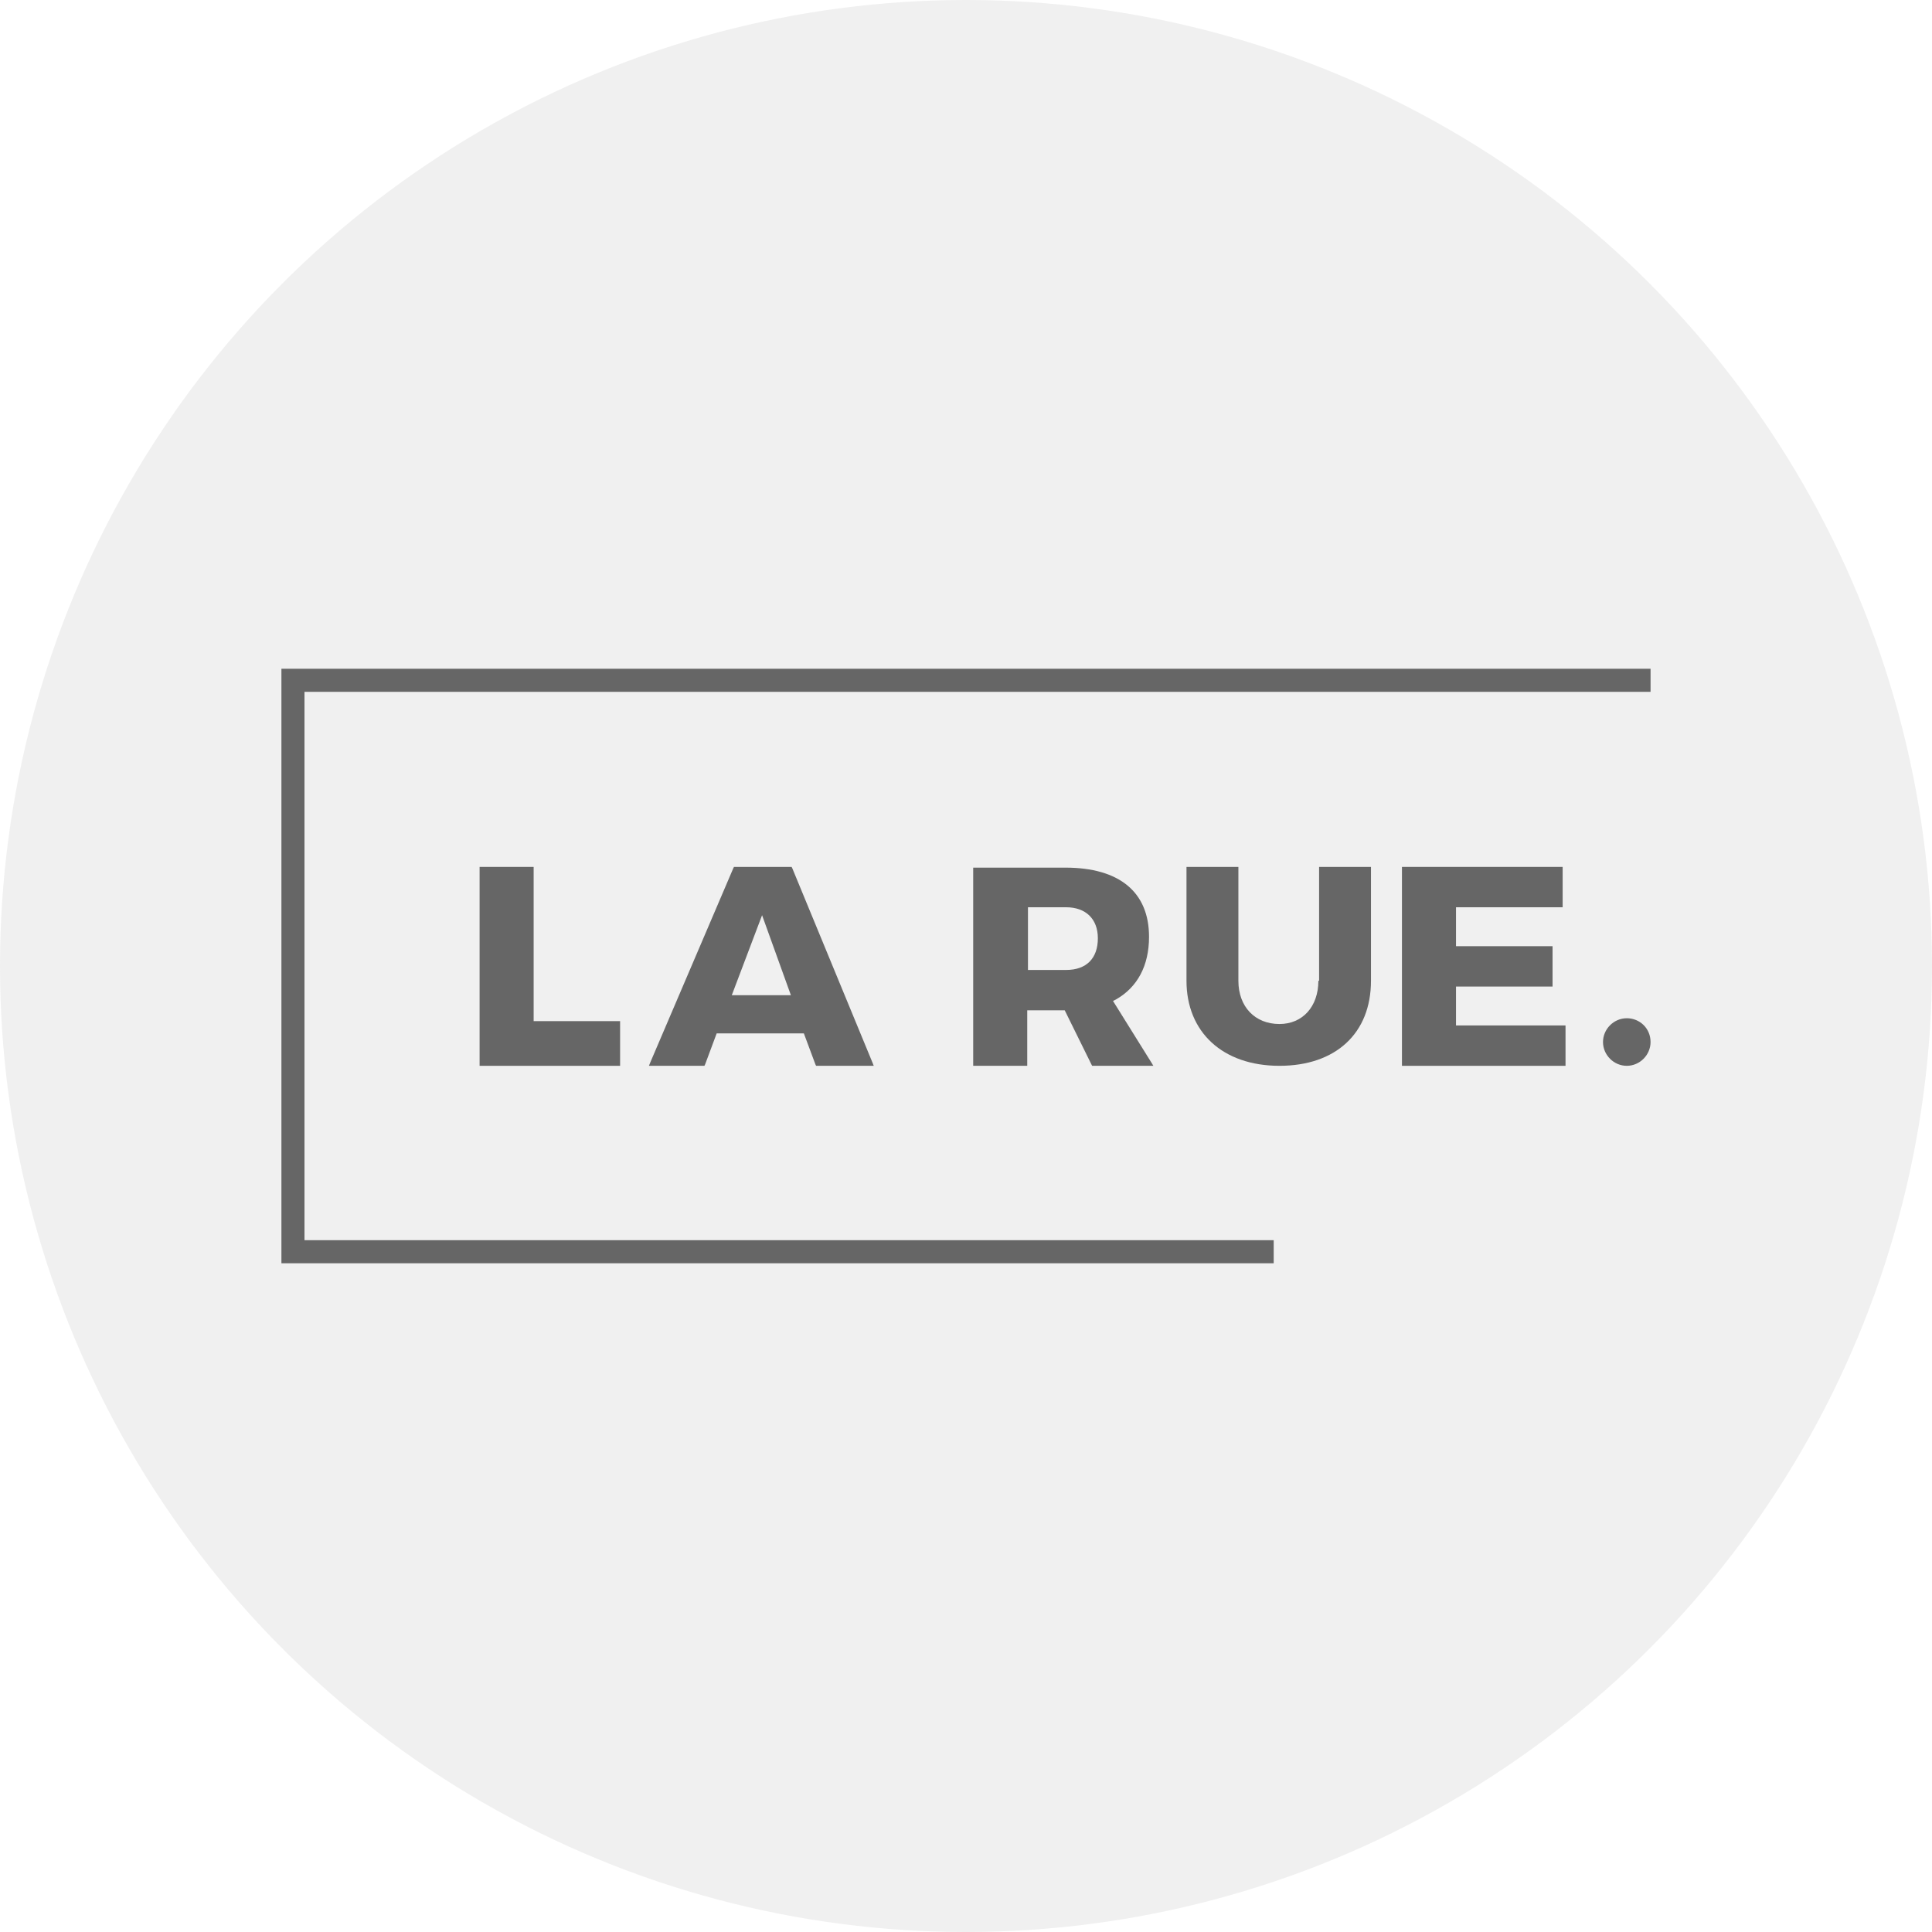<?xml version="1.0" encoding="UTF-8" standalone="no"?><!-- Generator: Gravit.io --><svg xmlns="http://www.w3.org/2000/svg" xmlns:xlink="http://www.w3.org/1999/xlink" style="isolation:isolate" viewBox="467.638 88.051 80 80" width="80pt" height="80pt"><g><circle vector-effect="non-scaling-stroke" cx="507.638" cy="128.051" r="40" fill="rgb(102,102,102)" fill-opacity="0.1"/><path d=" M 479.291 115.743 L 479.291 140.36 L 520.379 140.36 L 520.379 139.405 L 480.246 139.405 L 480.246 116.698 L 535.984 116.698 L 535.984 115.743 L 479.291 115.743 Z " fill="rgb(102,102,102)"/><path d=" M 489.735 130.334 L 489.735 124.038 L 489.735 123.948 L 489.645 123.948 L 487.586 123.948 L 487.497 123.948 L 487.497 124.038 L 487.497 132.064 L 487.497 132.184 L 487.586 132.184 L 493.226 132.184 L 493.315 132.184 L 493.315 132.064 L 493.315 130.453 L 493.315 130.334 L 493.226 130.334 L 489.735 130.334 Z " fill="rgb(102,102,102)"/><path d=" M 500.387 129.26 L 497.94 129.26 L 499.194 125.948 L 500.387 129.26 Z  M 500.447 124.008 L 500.417 123.948 L 500.357 123.948 L 498.09 123.948 L 498.03 123.948 L 498 124.008 L 494.569 132.035 L 494.509 132.184 L 494.658 132.184 L 496.747 132.184 L 496.806 132.184 L 496.836 132.124 L 497.314 130.841 L 500.924 130.841 L 501.402 132.124 L 501.431 132.184 L 501.491 132.184 L 503.669 132.184 L 503.818 132.184 L 503.759 132.035 L 500.447 124.008 Z " fill="rgb(102,102,102)"/><path d=" M 532.374 130.513 L 527.928 130.513 L 527.928 128.902 L 531.837 128.902 L 531.926 128.902 L 531.926 128.782 L 531.926 127.32 L 531.926 127.231 L 531.837 127.231 L 527.928 127.231 L 527.928 125.619 L 532.254 125.619 L 532.344 125.619 L 532.344 125.53 L 532.344 124.038 L 532.344 123.948 L 532.254 123.948 L 525.78 123.948 L 525.69 123.948 L 525.69 124.038 L 525.69 132.094 L 525.69 132.184 L 525.78 132.184 L 532.374 132.184 L 532.463 132.184 L 532.463 132.094 L 532.463 130.602 L 532.463 130.513 L 532.374 130.513 Z " fill="rgb(102,102,102)"/><path d=" M 513.098 126.902 C 513.098 127.738 512.621 128.215 511.785 128.215 L 510.204 128.215 L 510.204 125.619 L 511.785 125.619 C 512.591 125.619 513.098 126.097 513.098 126.902 Z  M 513.725 129.498 L 513.844 129.439 C 514.739 128.931 515.217 128.036 515.217 126.843 C 515.217 124.993 513.993 123.978 511.755 123.978 L 508.026 123.978 L 507.936 123.978 L 507.936 124.068 L 507.936 132.094 L 507.936 132.184 L 508.026 132.184 L 510.085 132.184 L 510.174 132.184 L 510.174 132.094 L 510.174 129.886 L 511.726 129.886 L 512.83 132.124 L 512.86 132.184 L 512.919 132.184 L 515.217 132.184 L 515.396 132.184 L 515.306 132.035 L 513.725 129.498 Z " fill="rgb(102,102,102)"/><path d=" M 522.229 128.663 C 522.229 129.737 521.572 130.453 520.617 130.453 C 519.603 130.453 518.917 129.737 518.917 128.663 L 518.917 123.948 L 516.768 123.948 L 516.768 128.663 C 516.768 130.781 518.26 132.184 520.617 132.184 C 522.945 132.184 524.407 130.841 524.407 128.663 L 524.407 123.948 L 522.259 123.948 L 522.259 128.663 L 522.229 128.663 Z " fill="rgb(102,102,102)"/><path d=" M 535.984 131.199 C 535.984 131.736 535.537 132.184 535 132.184 C 534.462 132.184 534.015 131.736 534.015 131.199 C 534.015 130.662 534.462 130.214 535 130.214 C 535.537 130.214 535.984 130.632 535.984 131.199 Z " fill="rgb(102,102,102)"/></g></svg>